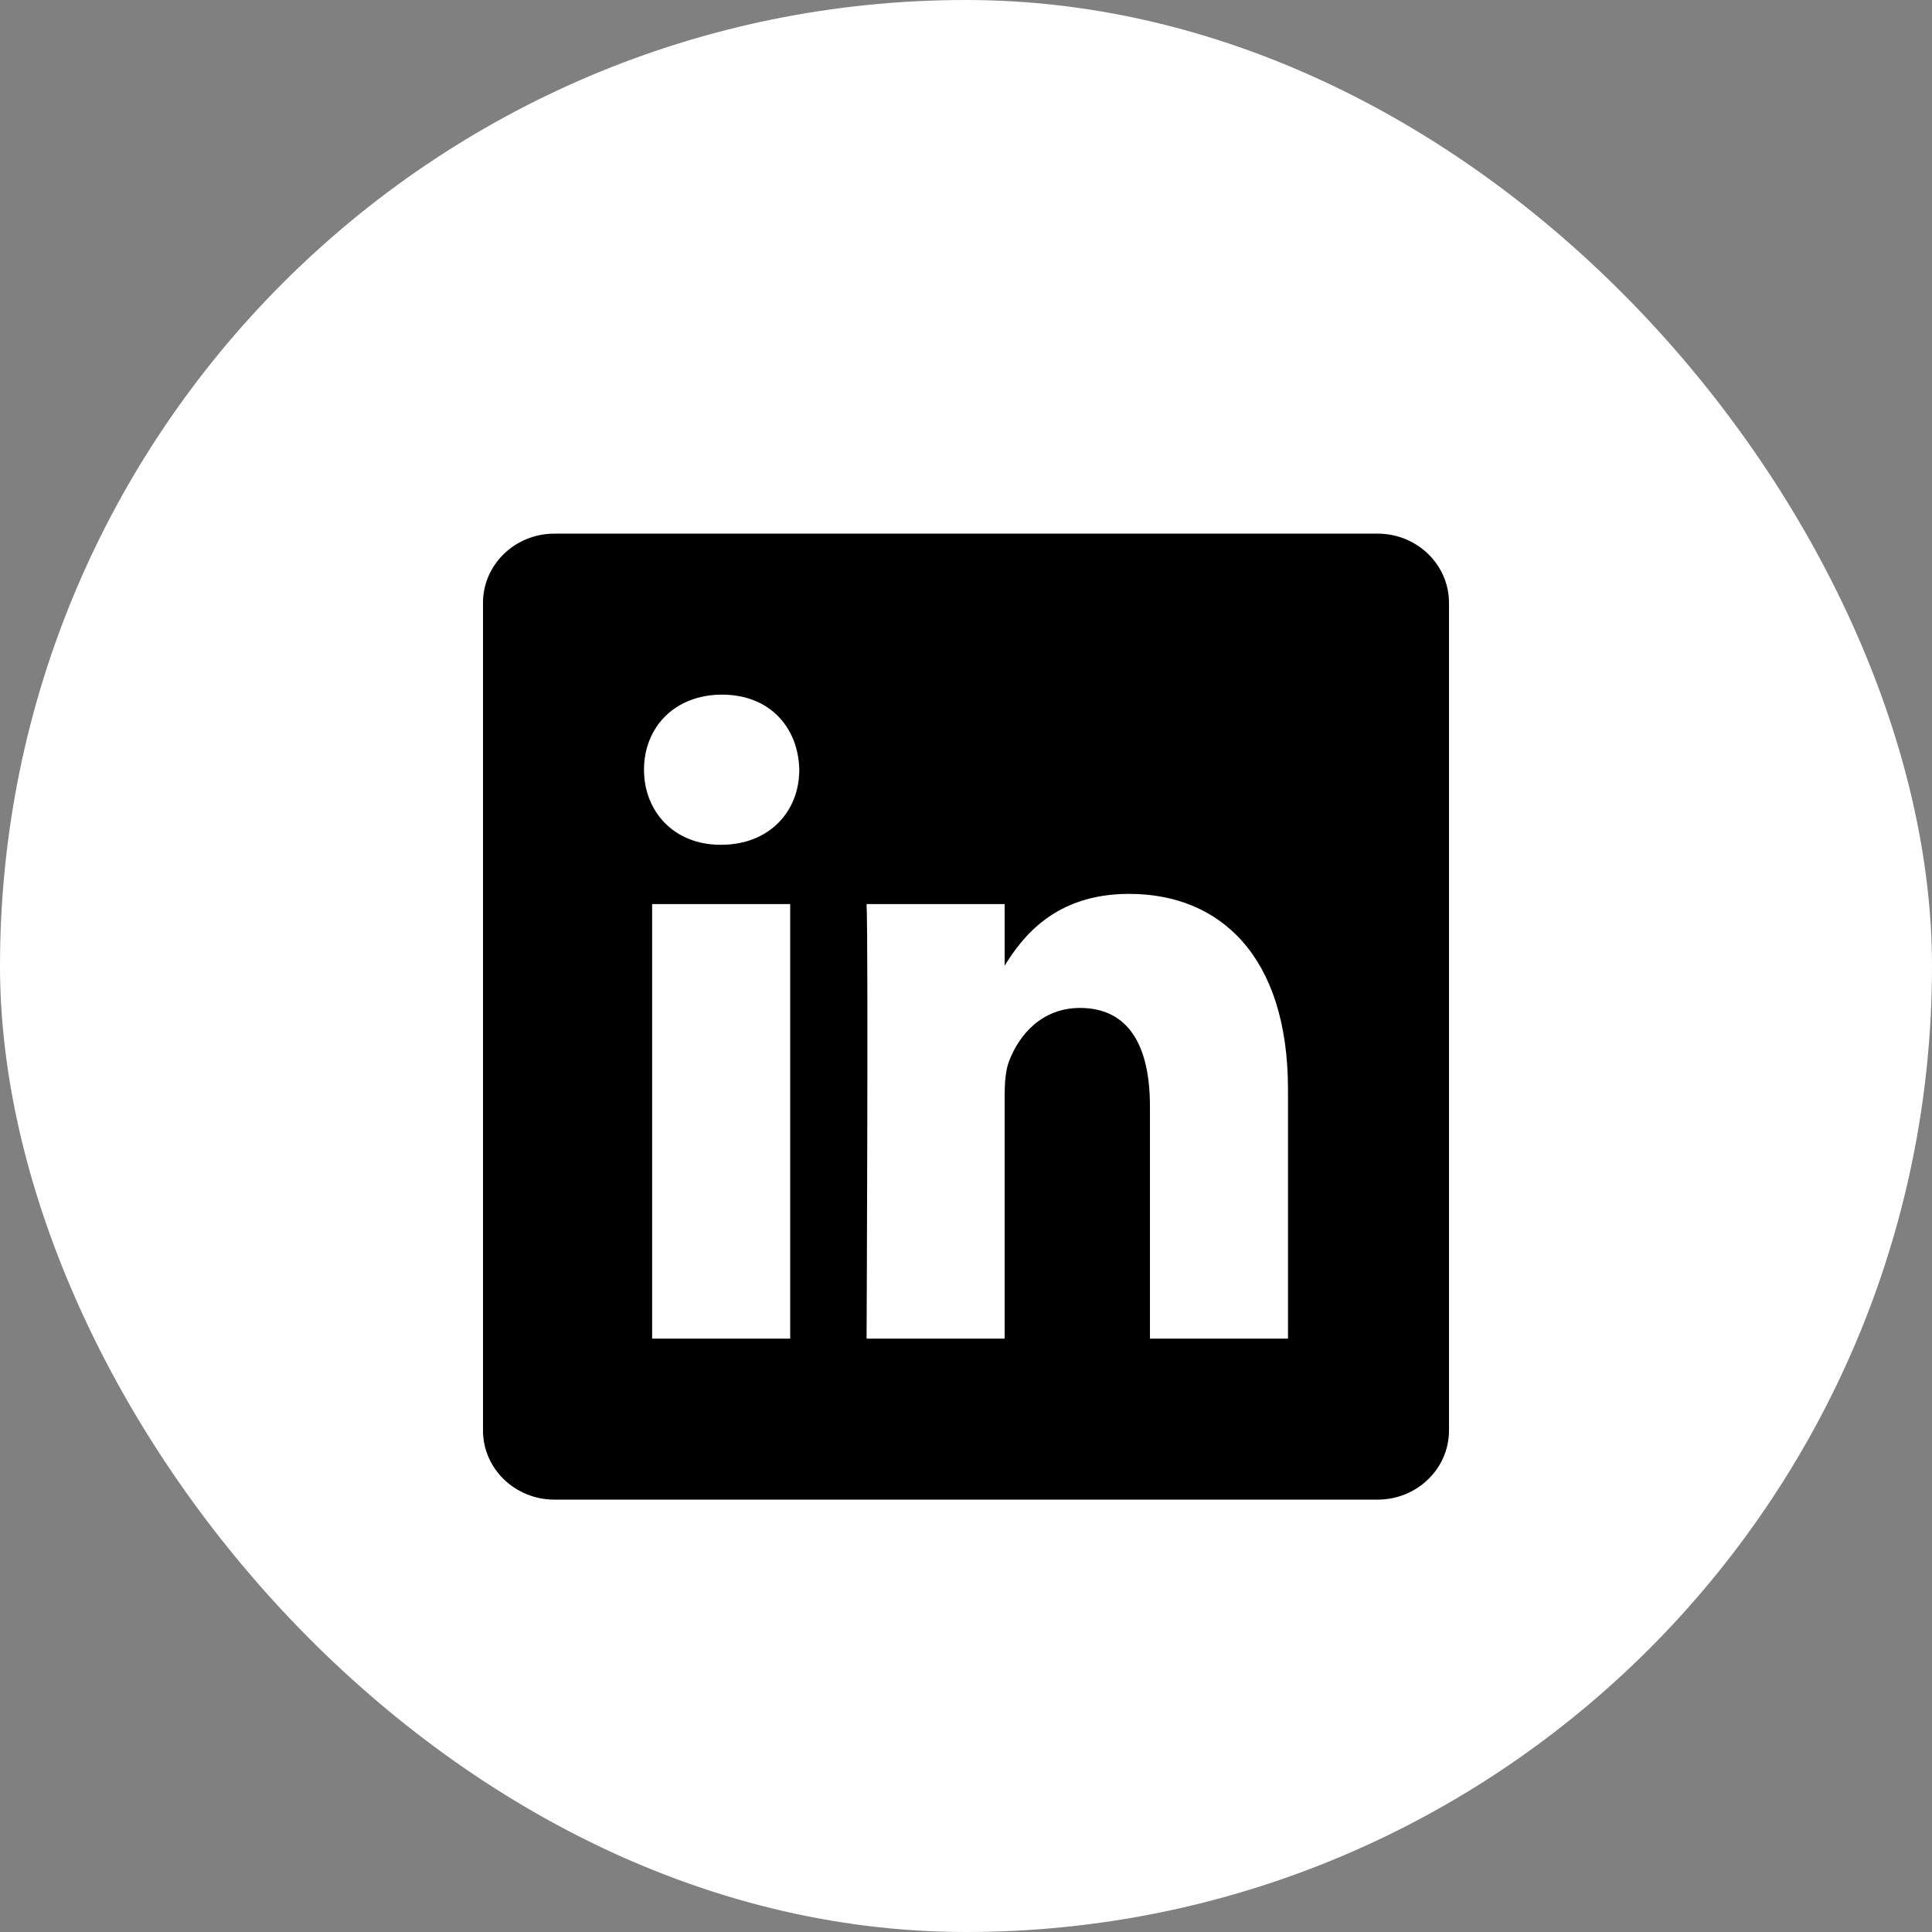 <svg width="24" height="24" viewBox="0 0 24 24" fill="none" xmlns="http://www.w3.org/2000/svg">
<rect x="0" y="0" width="24" height="24" fill="#808080" stroke="none"/>
<rect width="24" height="24" rx="12" fill="white"/>
<path d="M6 7.489C6 7.014 6.397 6.629 6.887 6.629H17.113C17.603 6.629 18 7.014 18 7.489V17.77C18 18.244 17.603 18.629 17.113 18.629H6.887C6.397 18.629 6 18.244 6 17.77V7.488V7.489Z" fill="black"/>
<path d="M9.816 16.629V11.231H8.101V16.629H9.816H9.816ZM8.959 10.494C9.557 10.494 9.929 10.08 9.929 9.562C9.918 9.032 9.557 8.629 8.97 8.629C8.383 8.629 8 9.032 8 9.562C8 10.08 8.372 10.494 8.948 10.494H8.959L8.959 10.494ZM10.765 16.629H12.48V13.615C12.48 13.454 12.491 13.292 12.537 13.177C12.661 12.854 12.943 12.521 13.416 12.521C14.037 12.521 14.285 13.016 14.285 13.741V16.629H16V13.534C16 11.876 15.154 11.104 14.026 11.104C13.101 11.104 12.694 11.645 12.469 12.014H12.48V11.231H10.765C10.788 11.738 10.765 16.629 10.765 16.629L10.765 16.629Z" fill="white"/>
</svg>
